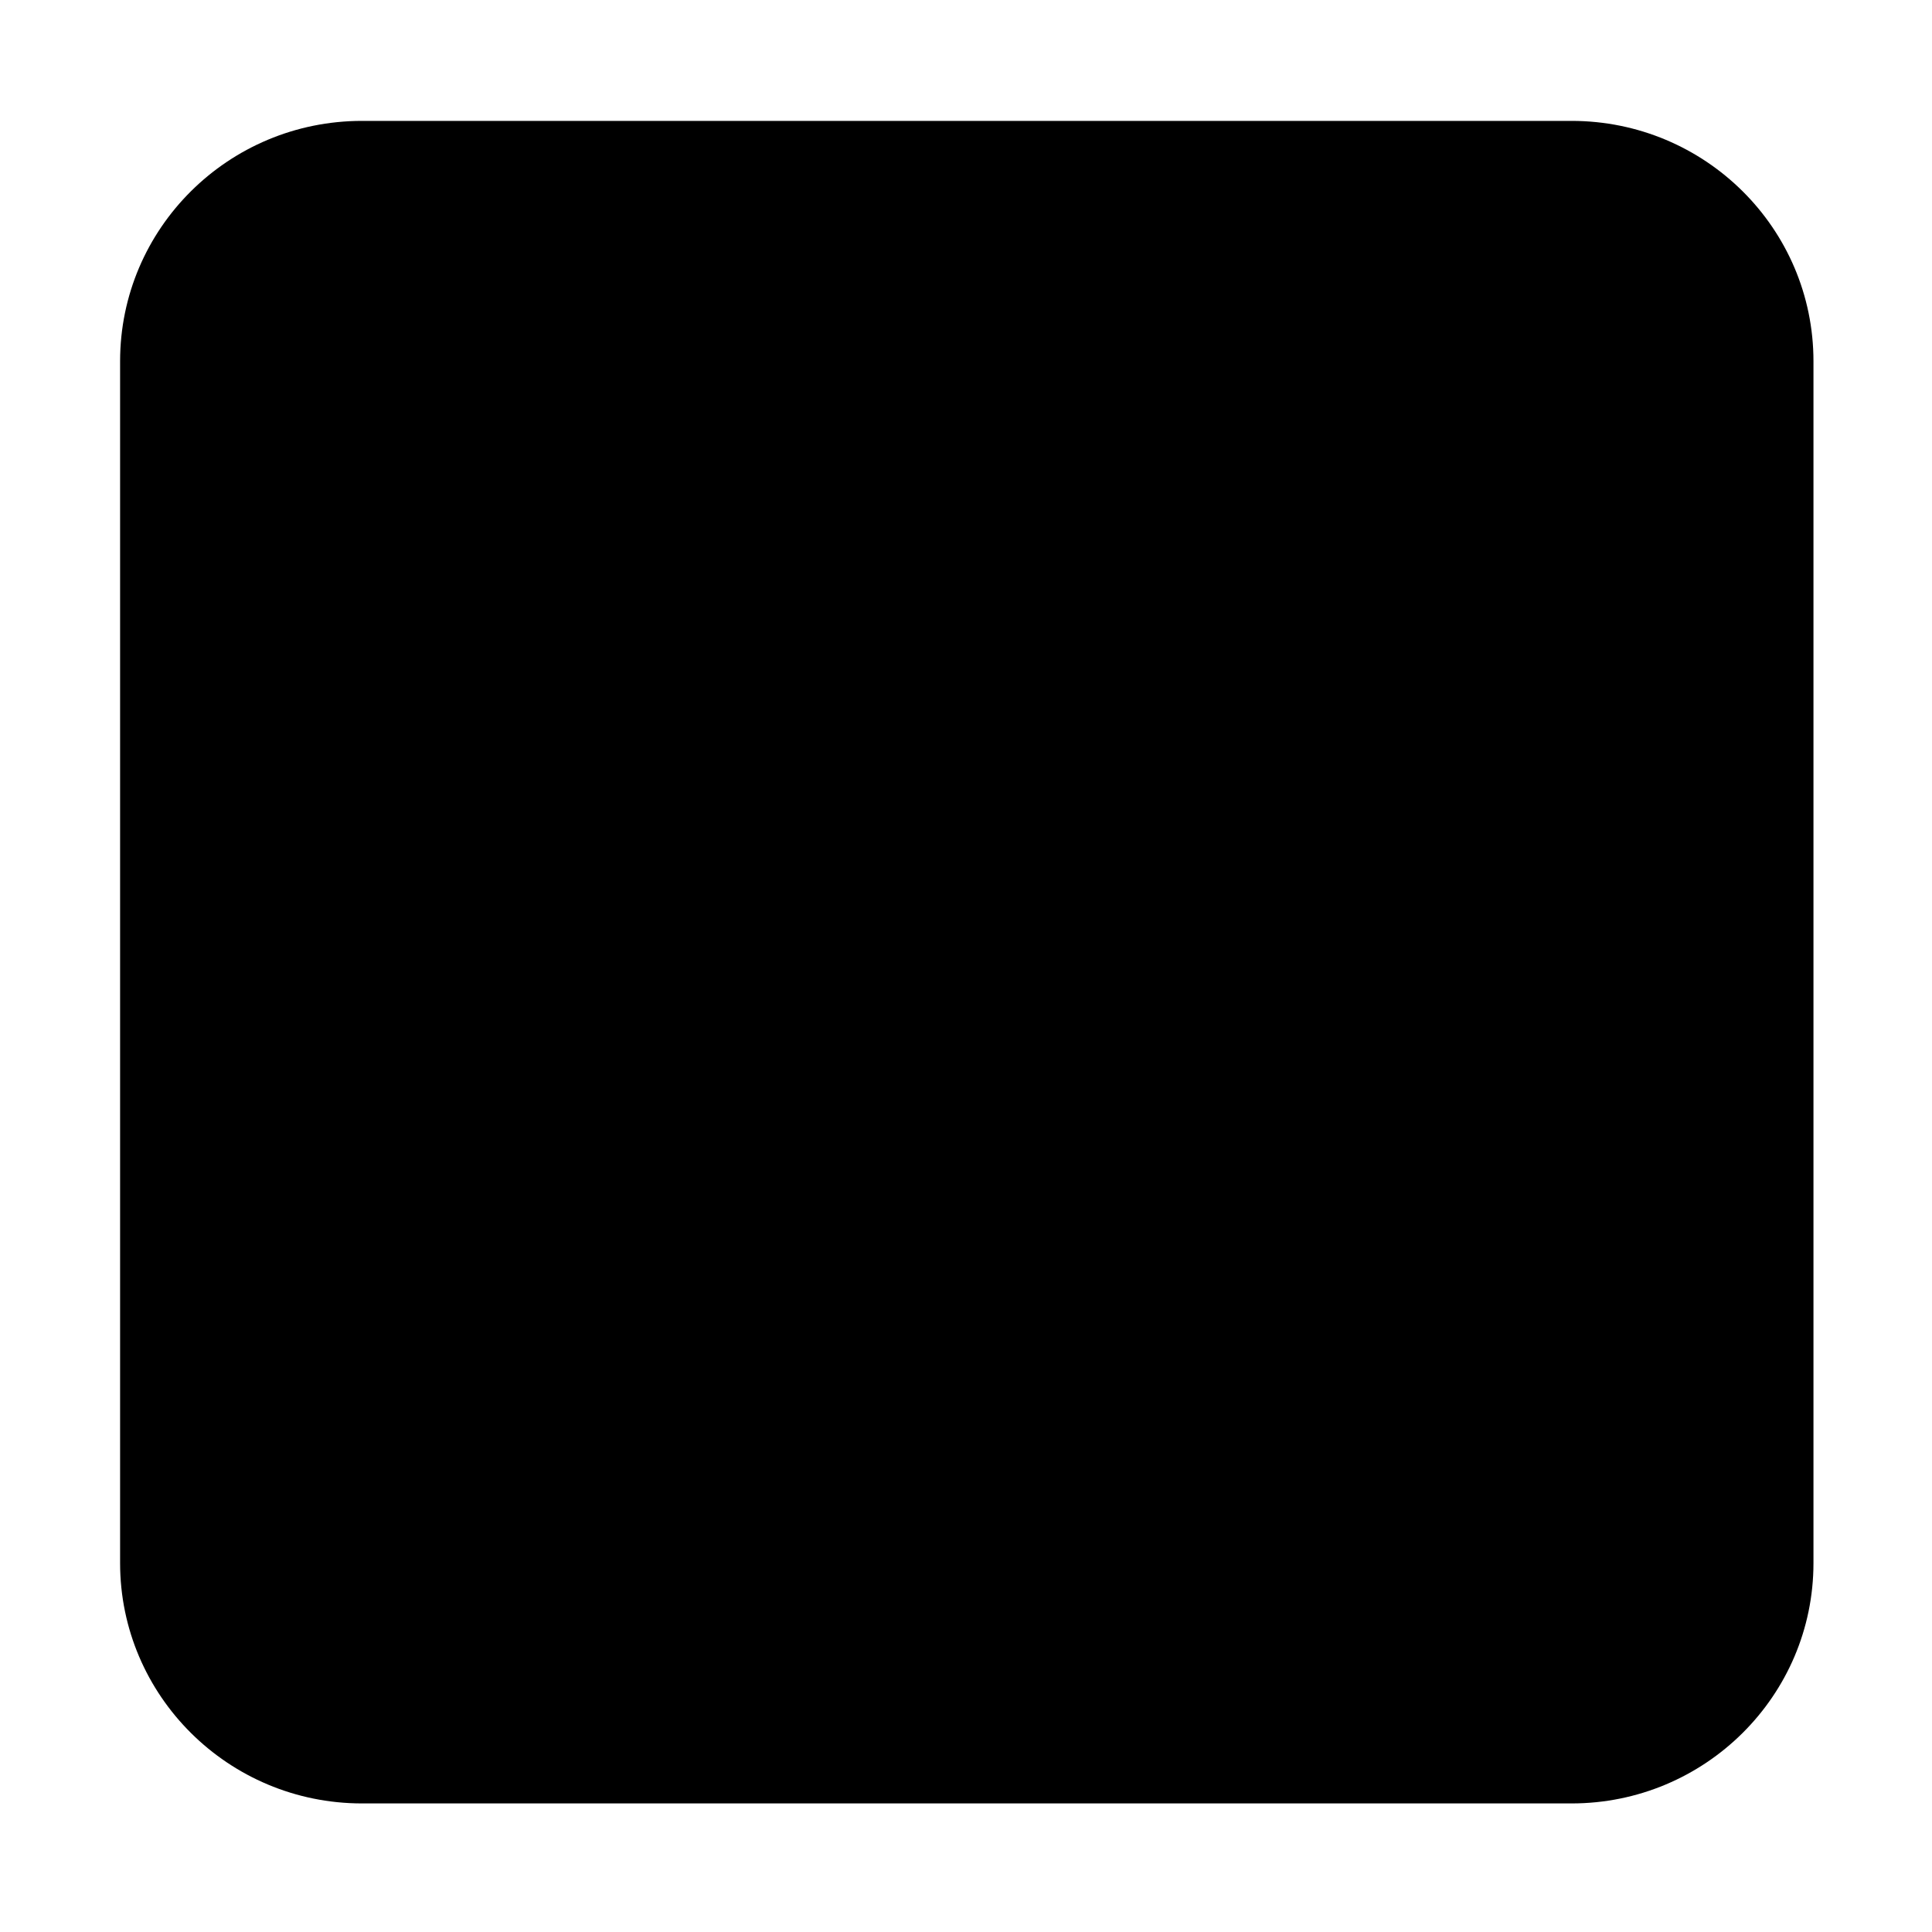 <svg xmlns="http://www.w3.org/2000/svg" width="1024" height="1024" viewBox="0 0 1024 1024"><path d="M191.869 64.076h641.089c70.81 0 128.216 56.98 128.216 127.4v636.977c0 70.289-57.406 127.4-128.216 127.4H191.869c-70.803 0-128.216-57.111-128.216-127.4V191.476c0-70.42 57.413-127.4 128.216-127.4zm0 0"/></svg>